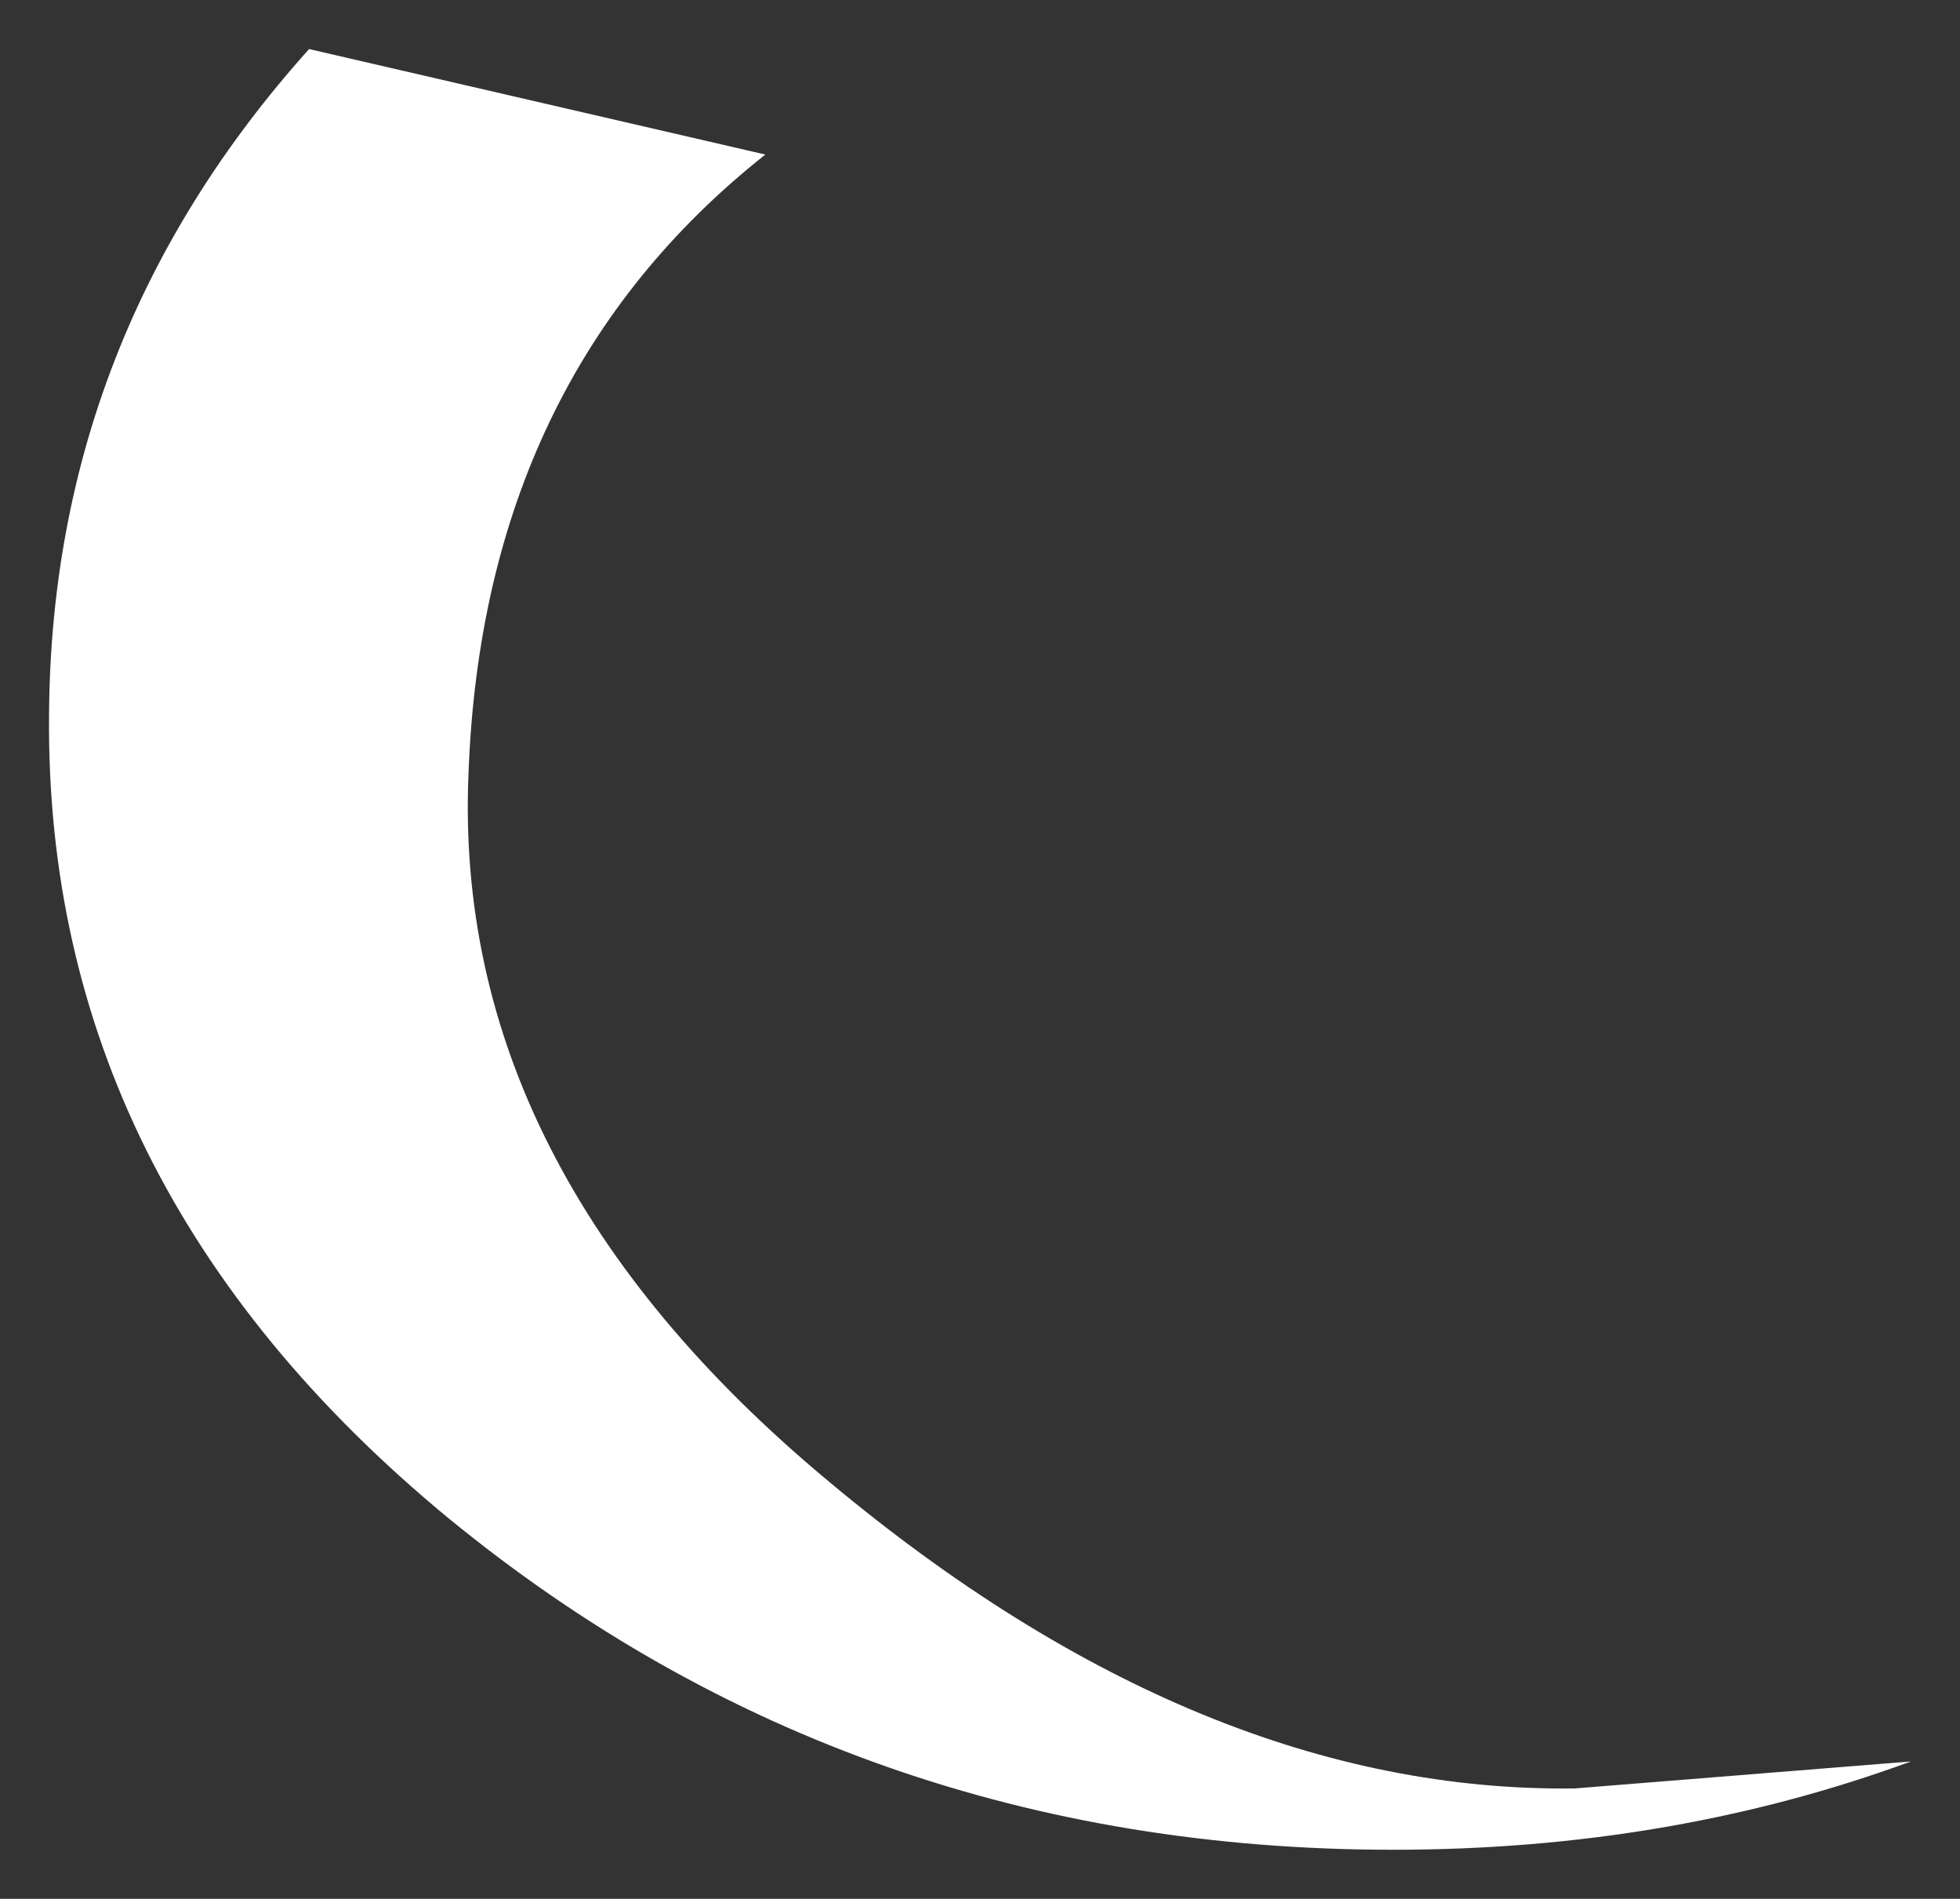 <?xml version="1.0" encoding="UTF-8" standalone="no"?>
<svg xmlns:xlink="http://www.w3.org/1999/xlink" height="38.7px" width="39.95px" xmlns="http://www.w3.org/2000/svg">
  <rect width="100%" height="100%" fill="#333333" stroke="none"/>
  <g transform="matrix(1.0, 0.0, 0.0, 1.0, 34.85, 27.5)">
    <path d="M-33.85 -12.95 Q-33.8 -20.65 -28.55 -26.5 L-19.25 -24.35 Q-25.0 -19.8 -25.3 -11.75 -25.65 -3.7 -17.95 2.7 -10.35 9.05 -2.75 8.95 L4.1 8.4 Q-0.8 10.2 -6.45 10.2 -17.45 10.2 -25.7 3.45 -33.95 -3.35 -33.85 -12.95" fill="#ffffff" fill-rule="evenodd" stroke="none"/>
  </g>
</svg>